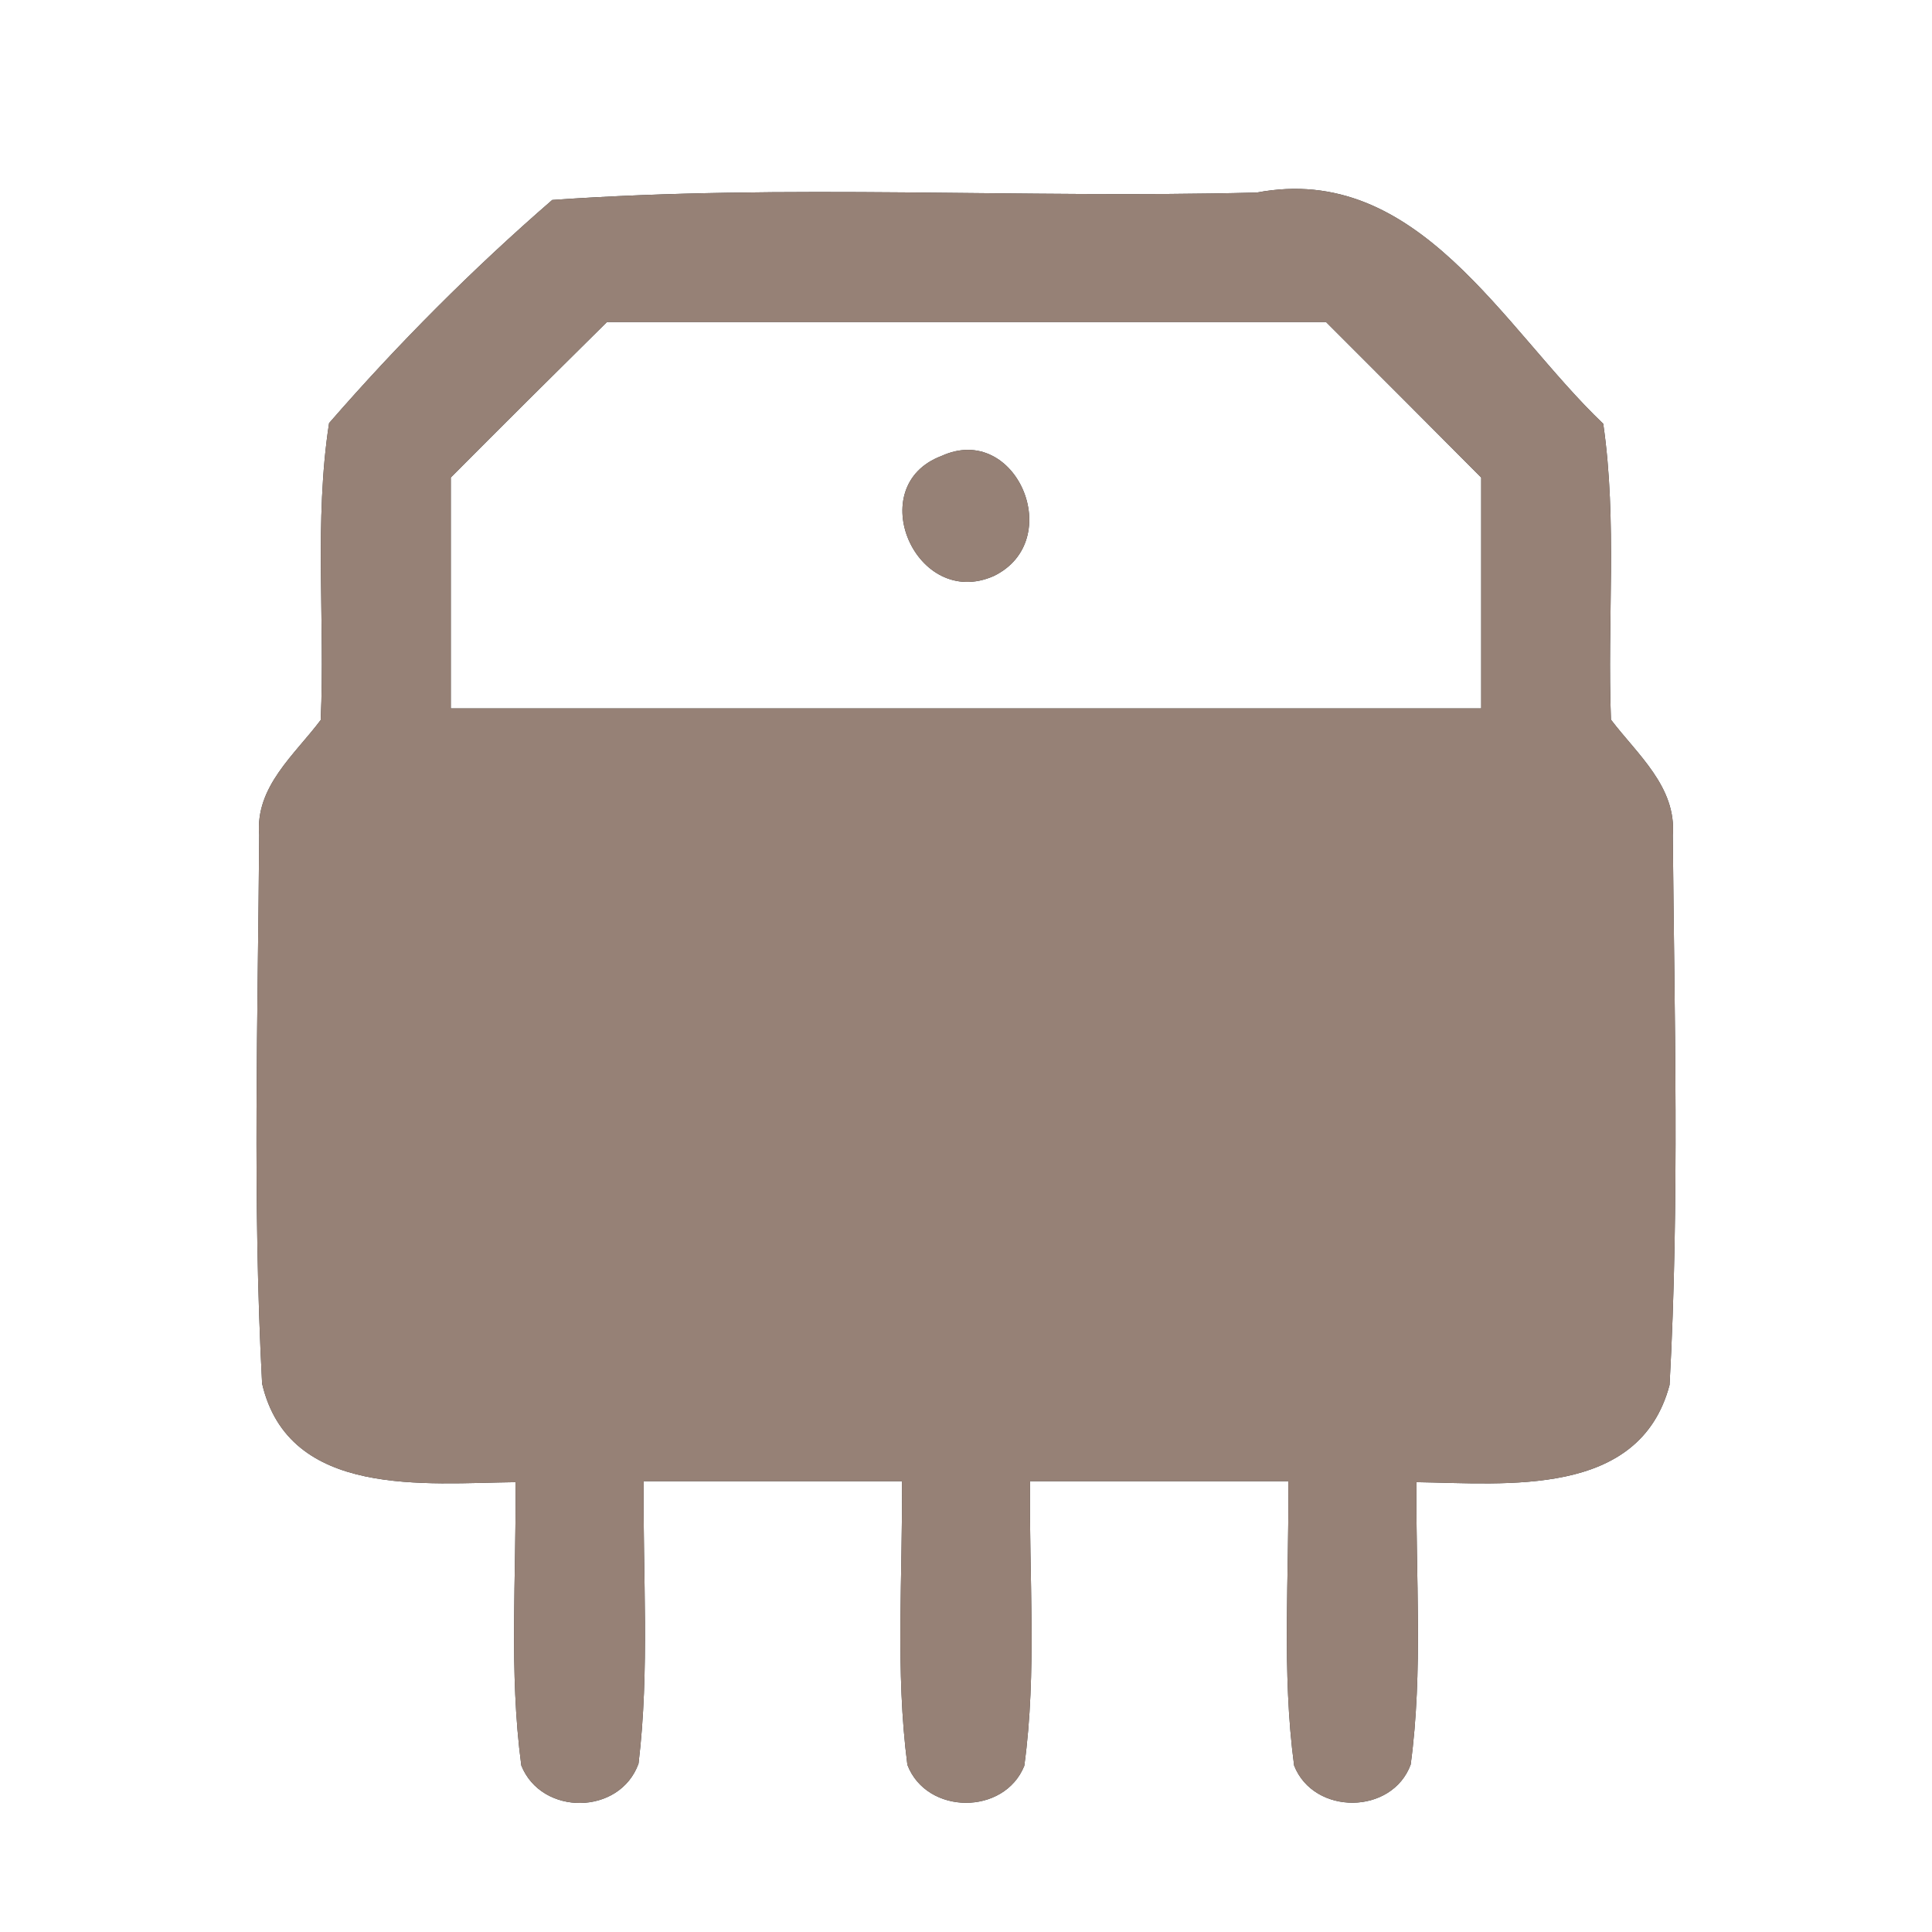 <?xml version="1.0" encoding="UTF-8" ?>
<!DOCTYPE svg PUBLIC "-//W3C//DTD SVG 1.1//EN" "http://www.w3.org/Graphics/SVG/1.1/DTD/svg11.dtd">
<svg width="60pt" height="60pt" viewBox="0 0 60 60" version="1.1" xmlns="http://www.w3.org/2000/svg">
<rect x="0" y="0" width="60" height="60" fill="#333333" stroke="none"/>
<g id="#ffffffff">
<path fill="#ffffff" opacity="1.00" d=" M 0.00 0.00 L 60.00 0.00 L 60.00 60.00 L 0.00 60.00 L 0.00 0.00 M 17.15 6.21 C 14.68 8.35 12.36 10.68 10.22 13.14 C 9.75 16.19 10.10 19.29 9.96 22.36 C 9.16 23.43 7.92 24.43 8.05 25.93 C 8.01 31.60 7.84 37.30 8.14 42.97 C 8.97 46.54 13.22 46.06 16.01 46.03 C 16.04 48.96 15.80 51.91 16.19 54.83 C 16.82 56.40 19.25 56.38 19.83 54.77 C 20.18 51.86 19.96 48.92 19.99 46.00 C 22.66 46.00 25.34 46.00 28.01 46.00 C 28.04 48.94 27.80 51.89 28.18 54.81 C 28.78 56.37 31.19 56.38 31.81 54.84 C 32.21 51.91 31.95 48.94 31.99 46.00 C 34.66 46.00 37.34 46.00 40.01 46.00 C 40.04 48.94 39.80 51.91 40.19 54.83 C 40.80 56.38 43.23 56.37 43.81 54.80 C 44.20 51.90 43.96 48.95 43.99 46.03 C 46.80 46.07 50.92 46.52 51.85 43.01 C 52.16 37.33 52.00 31.63 51.95 25.94 C 52.07 24.44 50.85 23.43 50.03 22.35 C 49.91 19.29 50.23 16.20 49.79 13.16 C 46.68 10.20 44.05 5.03 39.03 5.98 C 31.74 6.17 24.42 5.70 17.15 6.21 Z" />
<path fill="#ffffff" opacity="1.00" d=" M 14.00 14.83 C 15.61 13.21 17.23 11.60 18.85 10.00 C 26.30 10.00 33.74 10.00 41.18 10.00 C 42.79 11.61 44.40 13.22 46.00 14.83 C 46.00 17.22 46.00 19.61 46.00 22.00 C 35.33 22.00 24.67 22.00 14.00 22.00 C 14.00 19.61 14.00 17.22 14.00 14.83 M 29.24 14.16 C 26.77 15.09 28.45 18.95 30.86 17.89 C 33.13 16.79 31.56 13.10 29.24 14.16 Z" />
</g>
<g id="#000000ff">
<path fill="#968176" opacity="1.00" d=" M 17.15 6.21 C 24.42 5.70 31.74 6.17 39.03 5.98 C 44.05 5.03 46.68 10.20 49.79 13.16 C 50.23 16.20 49.91 19.29 50.03 22.35 C 50.85 23.43 52.07 24.44 51.95 25.94 C 52.00 31.63 52.16 37.33 51.85 43.01 C 50.92 46.52 46.80 46.07 43.99 46.03 C 43.96 48.95 44.20 51.90 43.81 54.80 C 43.23 56.37 40.80 56.38 40.19 54.83 C 39.80 51.91 40.04 48.94 40.01 46.00 C 37.34 46.00 34.66 46.00 31.99 46.00 C 31.95 48.94 32.21 51.91 31.81 54.84 C 31.19 56.38 28.78 56.37 28.18 54.81 C 27.80 51.89 28.04 48.94 28.01 46.00 C 25.34 46.00 22.66 46.00 19.99 46.00 C 19.96 48.92 20.18 51.86 19.83 54.77 C 19.25 56.38 16.82 56.40 16.19 54.83 C 15.80 51.91 16.04 48.96 16.01 46.03 C 13.22 46.06 8.97 46.54 8.14 42.97 C 7.84 37.30 8.01 31.60 8.05 25.93 C 7.92 24.43 9.16 23.43 9.96 22.36 C 10.10 19.29 9.75 16.19 10.22 13.14 C 12.36 10.68 14.68 8.35 17.15 6.21 M 14.00 14.83 C 14.00 17.22 14.00 19.61 14.00 22.00 C 24.67 22.00 35.33 22.00 46.00 22.00 C 46.00 19.61 46.00 17.22 46.00 14.83 C 44.40 13.22 42.79 11.61 41.18 10.00 C 33.74 10.00 26.30 10.00 18.85 10.00 C 17.23 11.60 15.61 13.21 14.00 14.83 Z" />
<path fill="#968176" opacity="1.00" d=" M 29.24 14.16 C 31.56 13.10 33.13 16.79 30.86 17.89 C 28.45 18.95 26.77 15.09 29.24 14.16 Z" />
</g>
</svg>
